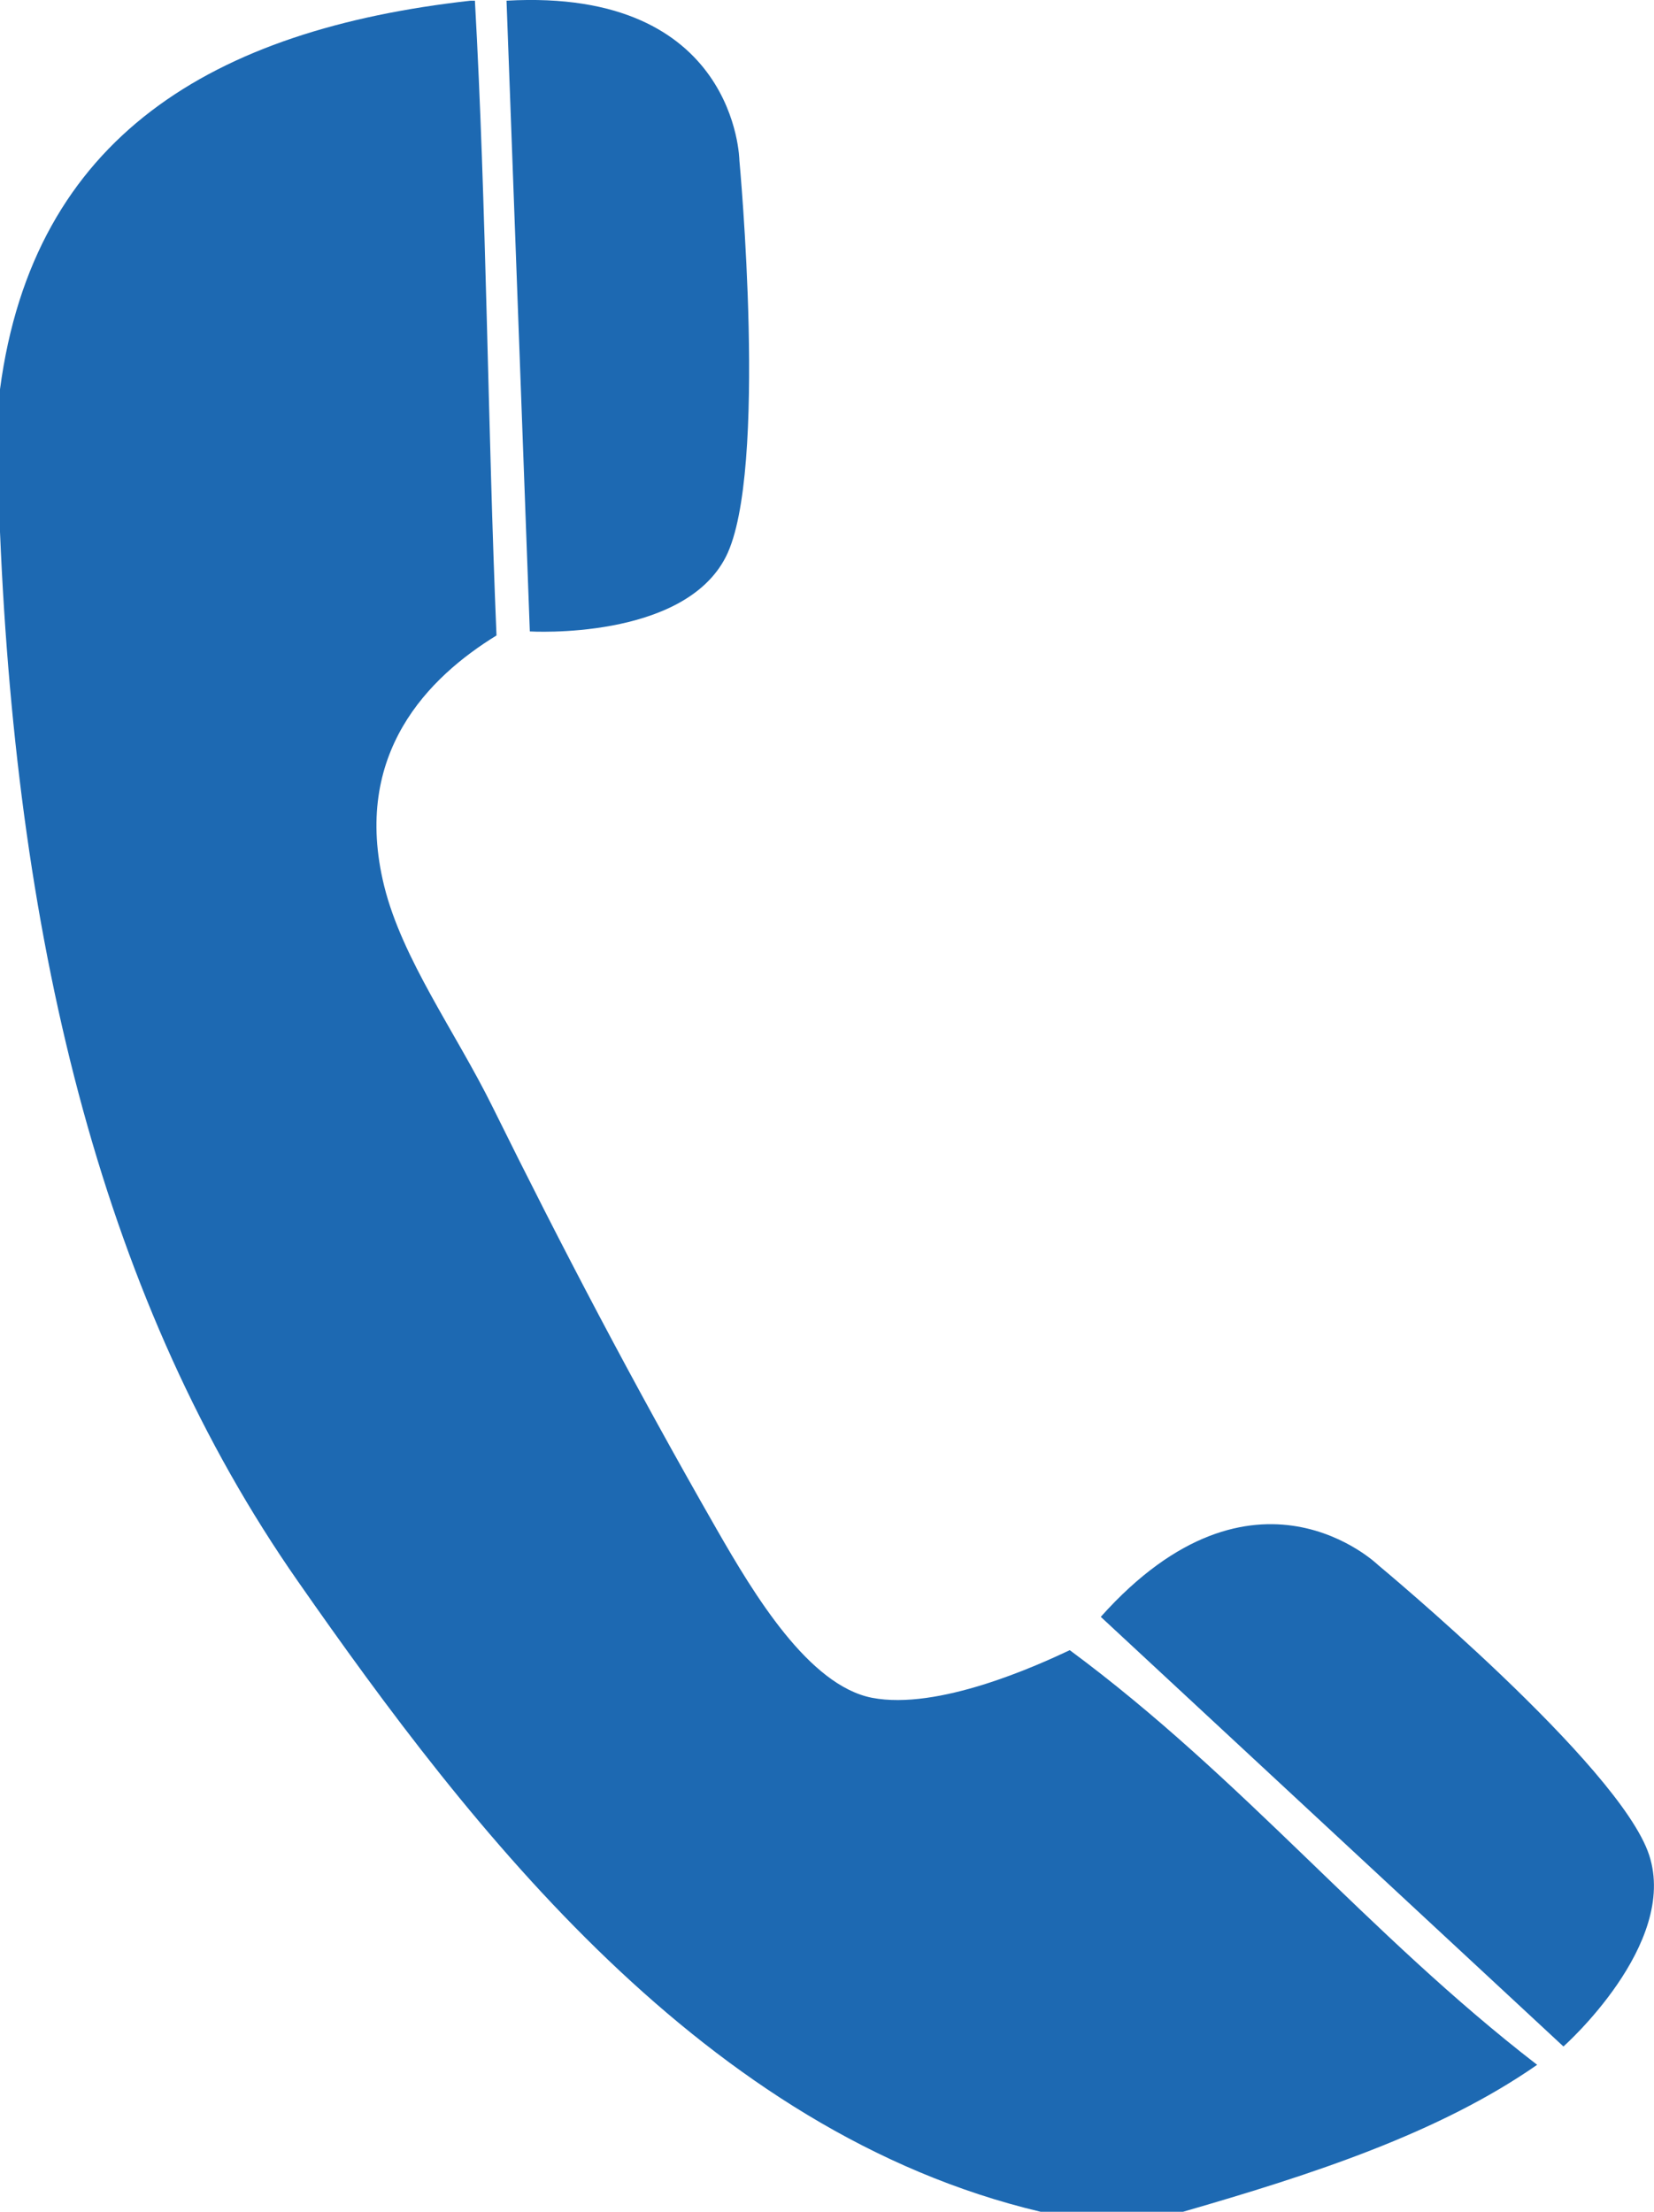 <?xml version="1.0" encoding="utf-8"?>
<!-- Generator: Adobe Illustrator 15.0.0, SVG Export Plug-In . SVG Version: 6.00 Build 0)  -->
<!DOCTYPE svg PUBLIC "-//W3C//DTD SVG 1.1//EN" "http://www.w3.org/Graphics/SVG/1.1/DTD/svg11.dtd">
<svg version="1.1" id="Layer_1" xmlns="http://www.w3.org/2000/svg" xmlns:xlink="http://www.w3.org/1999/xlink" x="0px" y="0px"
	 width="19.305px" height="25.812px" viewBox="0 0 19.305 25.812" enable-background="new 0 0 19.305 25.812" xml:space="preserve">
<g>
	<g id="QbVash.tif_2_">
		<g>
			<g>
				<path fill="#1D69B2" d="M5.492,0.008c0.018,0,0.032,0,0.051,0c0.135,2.418,0.149,4.955,0.252,7.408
					C5.008,7.9,4.102,8.791,4.484,10.34c0.211,0.853,0.834,1.707,1.261,2.57c0.812,1.643,1.635,3.217,2.621,4.939
					c0.436,0.76,1.073,1.821,1.813,1.965c0.771,0.147,1.91-0.369,2.307-0.556c2.029,1.5,3.466,3.304,5.455,4.839
					c-1.149,0.799-2.619,1.278-4.133,1.715c-0.555,0-1.108,0-1.662,0c-3.924-0.929-6.639-4.447-8.67-7.359
					C1.221,15.223,0.203,11.094,0,6.207c0-0.555,0-1.108,0-1.664C0.391,1.592,2.486,0.344,5.492,0.008z"/>
			</g>
		</g>
	</g>
	<g>
		<path fill="#1D69B2" d="M5.912,0.008l0.272,7.361c0,0,1.793,0.109,2.289-0.873C8.97,5.514,8.63,1.873,8.63,1.873
			S8.605-0.145,5.912,0.008z"/>
	</g>
	<g>
		<path fill="#1D69B2" d="M12.848,18.869l5.4,5.014c0,0,1.344-1.19,1-2.235c-0.345-1.047-3.16-3.381-3.16-3.381
			S14.645,16.859,12.848,18.869z"/>
	</g>
</g>
</svg>
